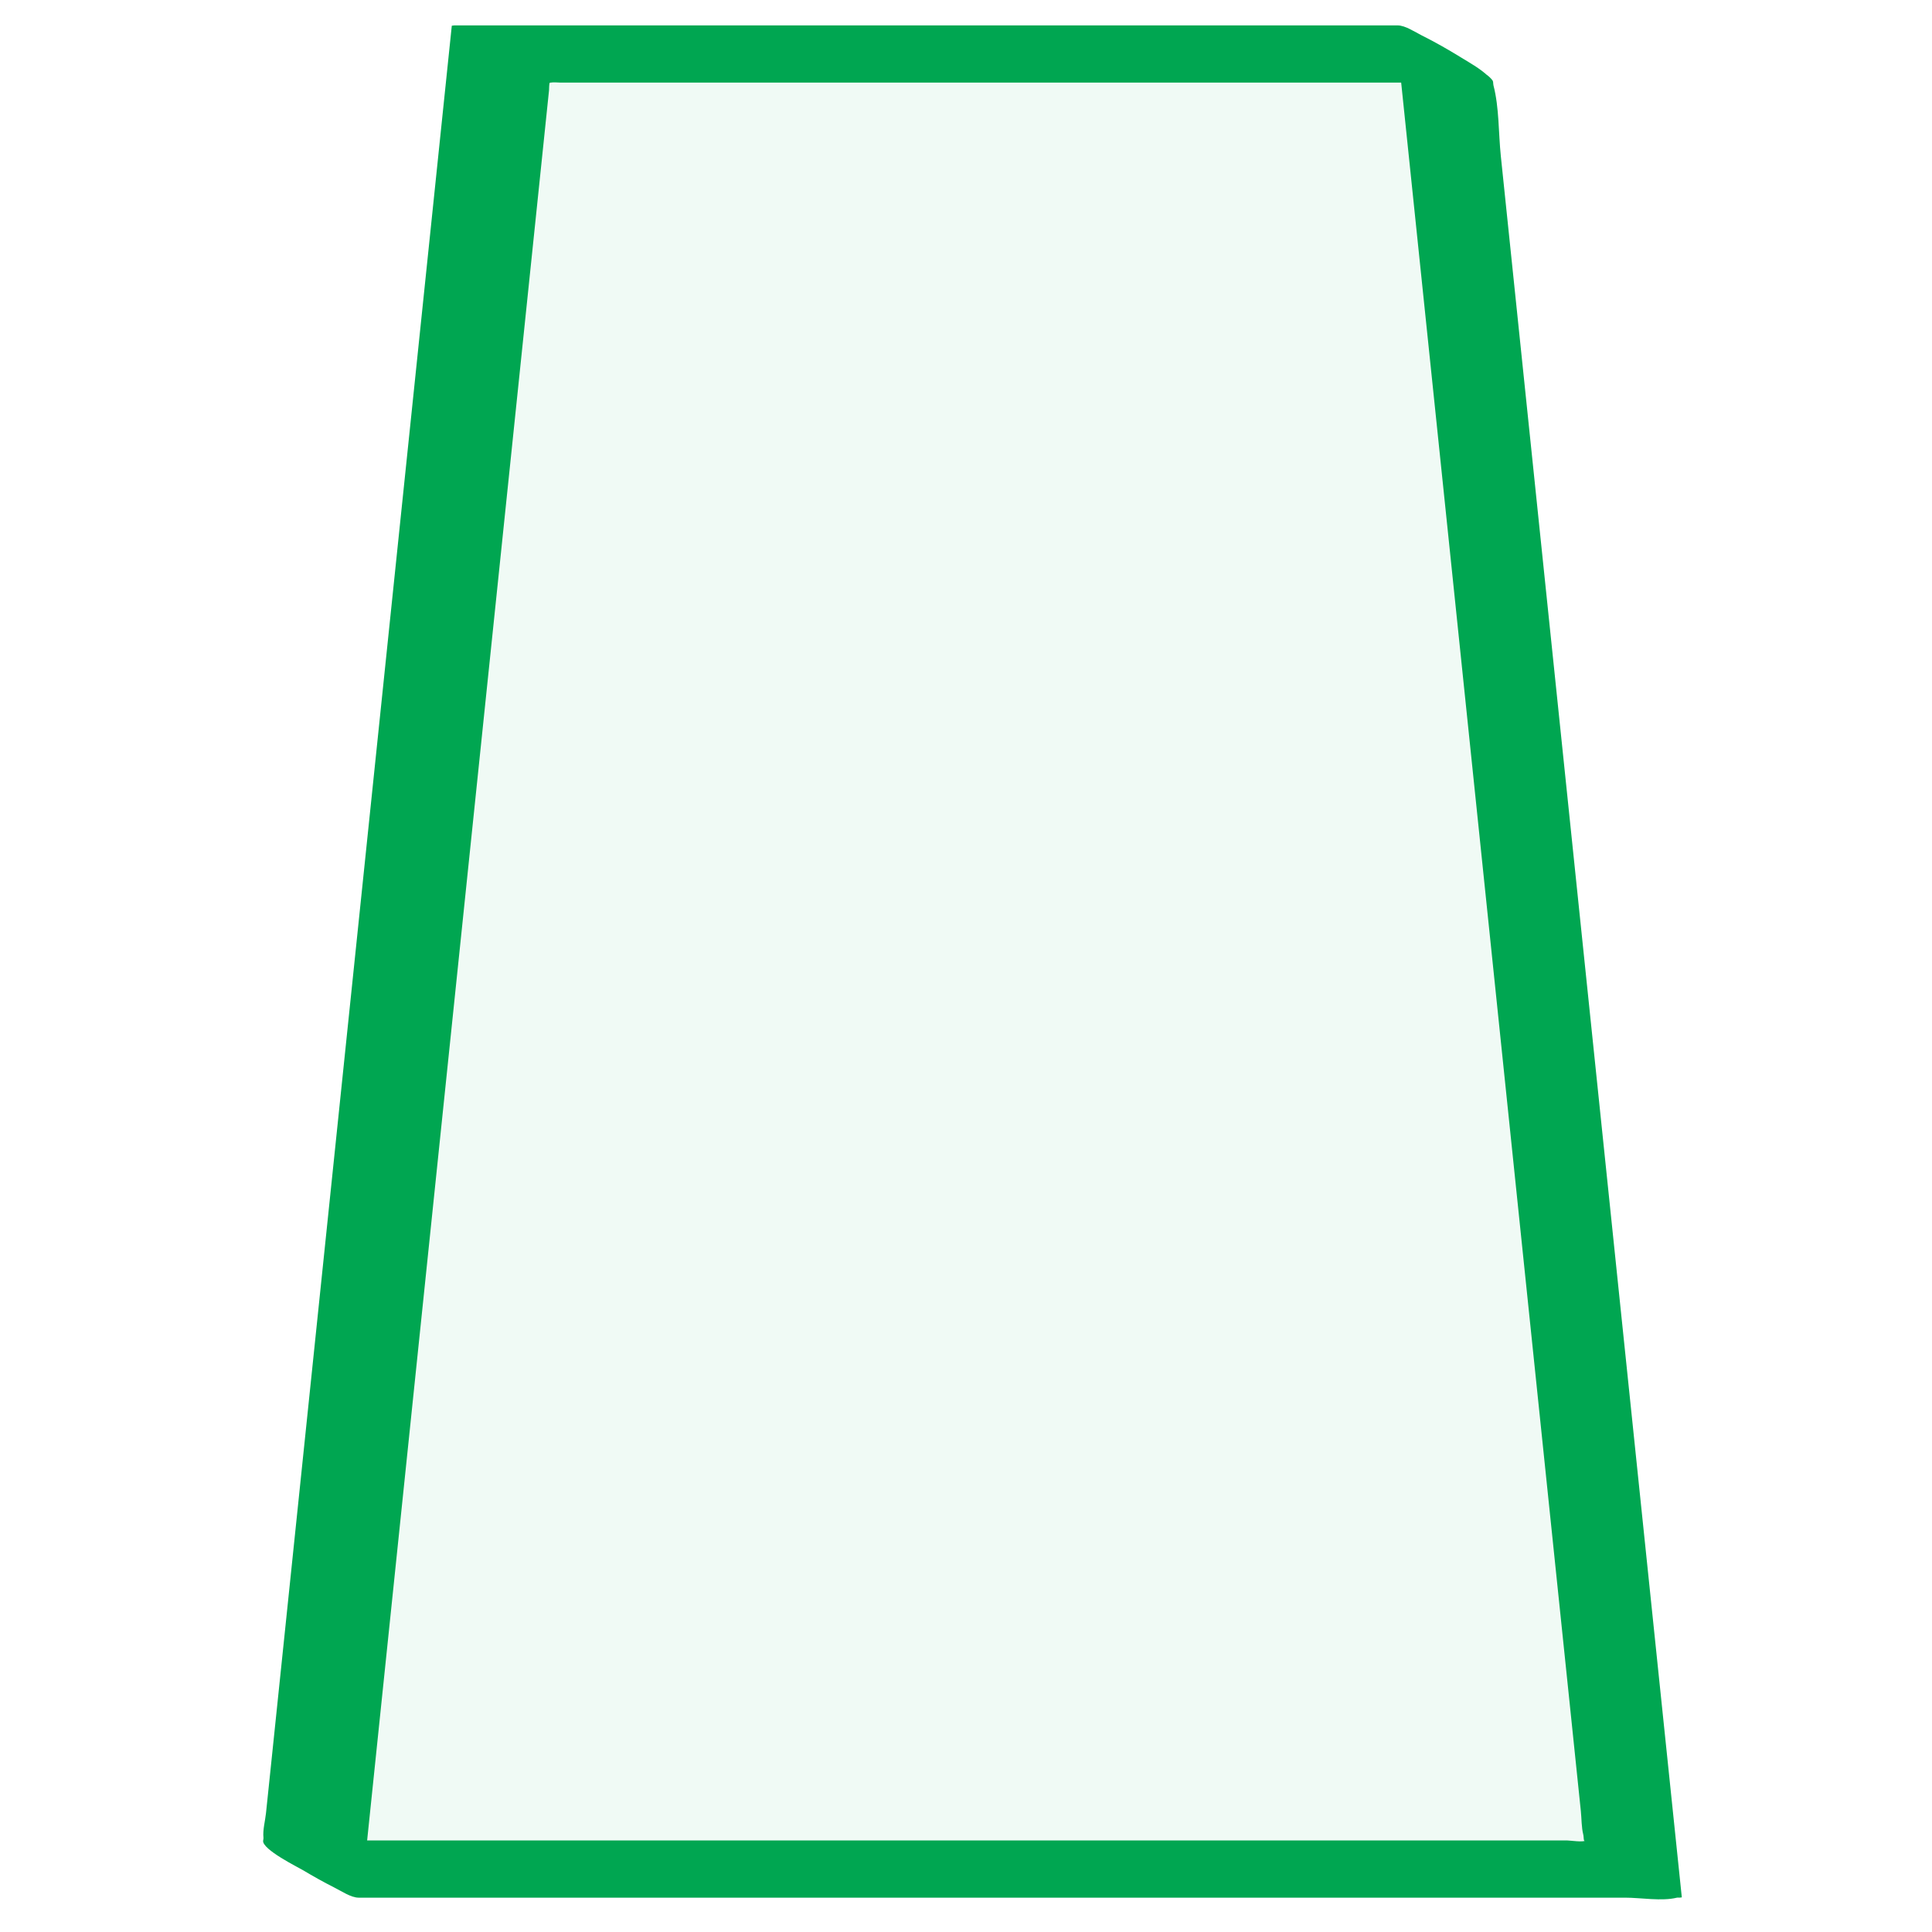 <?xml version="1.0" encoding="UTF-8"?>
<svg id="Layer_1" xmlns="http://www.w3.org/2000/svg" version="1.1" viewBox="0 0 512 512">
  <!-- Generator: Adobe Illustrator 29.5.1, SVG Export Plug-In . SVG Version: 2.1.0 Build 141)  -->
  <defs>
    <style>
      .st0 {
        fill: #00a651;
      }

      .st1 {
        fill: #cceddc;
        opacity: .3;
      }
    </style>
  </defs>
  <polygon class="st1" points="382.75 14.32 432.75 495.32 82.75 495.32 132.75 14.32 382.75 14.32"/>
  <path class="st0" d="M369.76,6.82c1.25,12.06,2.51,24.12,3.76,36.18,3.13,30.1,6.26,60.19,9.39,90.29,4.05,39,8.11,78,12.16,117.01,4.03,38.78,8.06,77.56,12.09,116.33,3.06,29.42,6.12,58.85,9.18,88.27l2.6,25.05c.21,2.01.15,4.3.65,6.26.18.72-.03,2.08.65,1.53-.67.55-4.09,0-4.92,0h-10.99c-12.31,0-24.61,0-36.92,0-36.83,0-73.67,0-110.5,0h-115.47c-22.58,0-45.15,0-67.73,0h-3.3c8.44,5.03,16.88,10.05,25.32,15.08.99-9.51,1.98-19.01,2.96-28.52,2.53-24.35,5.06-48.7,7.59-73.05l10.22-98.36c3.67-35.31,7.34-70.61,11.01-105.92,3.27-31.44,6.54-62.89,9.81-94.33l6.63-63.8c.52-4.98,1.03-9.95,1.55-14.93.06-.57-.03-1.56.22-2.09,0,0-1.13.32.22.07.84-.15,1.84,0,2.69,0,23.13,0,46.25,0,69.38,0,34.85,0,69.7,0,104.55,0,22.97,0,45.95,0,68.92,0h3.57c1.57,0-.38-1.42-.73-1.76-2.02-1.96-5.07-3.63-7.42-5.08-3.28-2.02-6.64-3.93-10.09-5.65-1.81-.9-4.39-2.67-6.42-2.67-28.22,0-56.44,0-84.65,0h-134.37c-10.33,0-20.65,0-30.98,0l-.66.08c-1.66,16-3.33,32-4.99,48.01-3.98,38.25-7.95,76.5-11.93,114.75-4.81,46.25-9.62,92.51-14.42,138.76-4.17,40.13-8.34,80.25-12.51,120.38l-4.12,39.62-1.27,12.17c-.21,2-.89,4.48-.67,6.49.03.26-.06.57-.09.83-.24,2.32,9.23,7.01,10.53,7.78,2.74,1.63,5.52,3.2,8.37,4.63,1.81.9,4.39,2.67,6.42,2.67,11.6,0,23.21,0,34.81,0,27.87,0,55.74,0,83.6,0h101.14c29.14,0,58.28,0,87.42,0h28.69c4.1,0,9.69,1,13.7,0,.18-.05.44,0,.63,0l.66-.08c-1.66-16-3.33-32-4.99-48.01-3.98-38.25-7.95-76.5-11.93-114.75-4.81-46.25-9.62-92.51-14.42-138.76-4.17-40.13-8.34-80.25-12.51-120.38-1.37-13.21-2.75-26.41-4.12-39.62-.62-5.97-.42-12.84-1.94-18.66-.07-.26-.06-.56-.09-.83-.12-1.12-2.74-2.72-3.27-3.12-2.85-2.07-5.92-3.93-8.97-5.68-3.05-1.75-6.18-3.49-9.41-4.92-.38-.17-4.38-1.71-4.34-1.28h.05Z"/>
</svg>